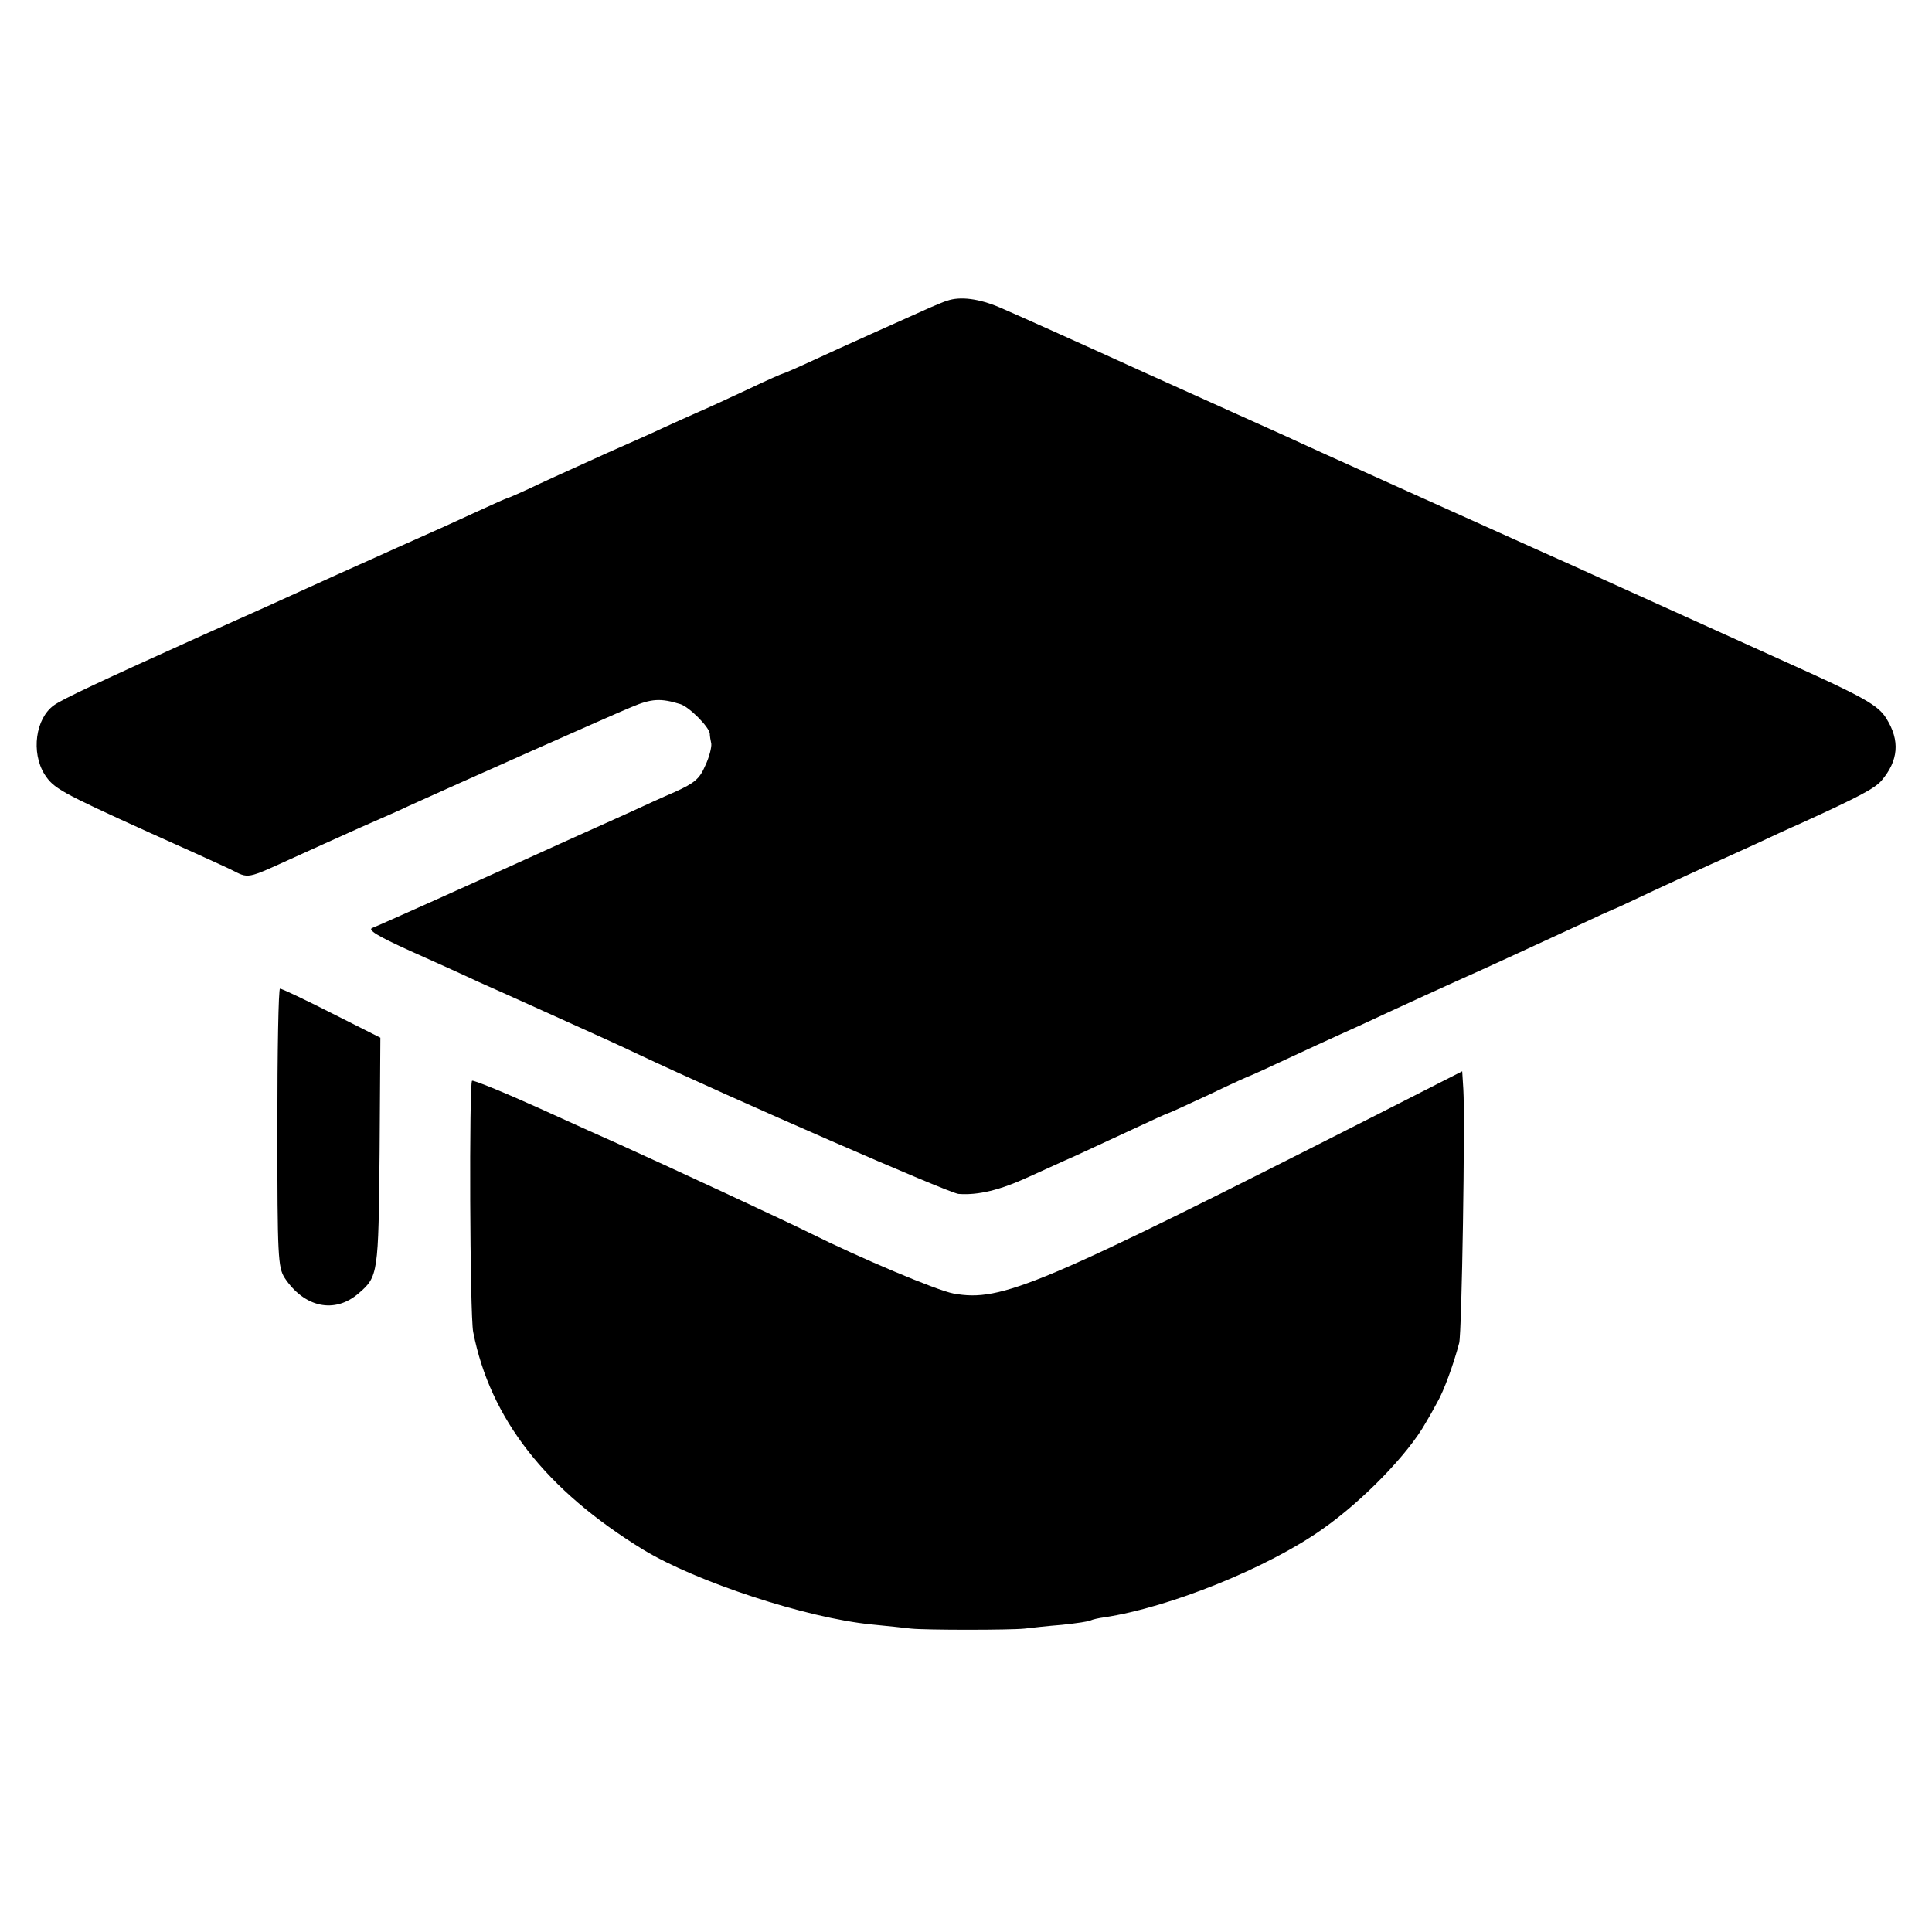 <?xml version="1.0" standalone="no"?>
<!DOCTYPE svg PUBLIC "-//W3C//DTD SVG 20010904//EN"
 "http://www.w3.org/TR/2001/REC-SVG-20010904/DTD/svg10.dtd">
<svg version="1.0" xmlns="http://www.w3.org/2000/svg"
 width="512pt" height="512pt" viewBox="0 0 512 512"
 preserveAspectRatio="xMidYMid meet">
<g transform="translate(0,512) scale(0.1,-0.1)"
fill="#000000" stroke="none">
<path d="M2510 4323 c-8 -2 -28 -11 -45 -18 -76 -34 -237 -106 -308 -139 -43
-20 -80 -36 -82 -36 -2 0 -41 -17 -87 -39 -45 -21 -105 -49 -133 -61 -27 -12
-72 -32 -100 -45 -27 -13 -93 -42 -145 -65 -52 -24 -133 -60 -178 -81 -46 -22
-85 -39 -87 -39 -2 0 -36 -15 -77 -34 -69 -32 -107 -49 -215 -97 -27 -12 -97
-44 -158 -71 -178 -81 -218 -99 -355 -160 -273 -123 -375 -171 -397 -187 -49
-35 -61 -125 -25 -183 24 -37 41 -47 277 -154 94 -42 191 -86 216 -98 50 -25
39 -27 169 32 41 19 120 54 175 79 55 24 114 50 130 58 128 58 541 242 588
261 54 23 78 24 130 8 23 -7 76 -60 78 -78 0 -6 2 -18 4 -27 1 -9 -5 -35 -16
-58 -15 -35 -28 -46 -81 -70 -35 -15 -85 -38 -113 -51 -27 -12 -99 -45 -160
-72 -60 -27 -128 -58 -150 -68 -106 -48 -362 -163 -378 -169 -14 -5 12 -21
100 -61 65 -29 147 -66 183 -83 36 -16 110 -49 165 -74 162 -73 208 -94 250
-114 261 -123 828 -370 855 -373 52 -4 110 10 186 45 38 17 94 43 124 56 30
14 97 45 149 69 51 24 95 44 97 44 2 0 52 23 110 50 58 28 107 50 109 50 1 0
45 20 96 44 52 24 114 53 139 64 25 11 86 39 135 62 50 23 128 59 175 80 90
40 167 76 319 146 51 24 95 44 96 44 2 0 49 22 106 49 57 26 127 59 154 71 28
12 79 36 115 52 36 17 90 42 120 55 158 72 197 93 216 114 45 53 50 106 13
165 -21 35 -63 58 -254 144 -112 51 -467 211 -515 233 -30 14 -102 46 -160 72
-58 26 -220 99 -360 162 -140 63 -275 124 -300 136 -25 11 -193 87 -373 168
-180 82 -354 160 -387 174 -56 24 -106 30 -140 18z"/>
<path d="M735 2132 c0 -345 2 -370 19 -398 52 -79 133 -97 197 -41 51 44 52
51 55 374 l2 303 -129 65 c-71 36 -132 65 -137 65 -4 0 -7 -166 -7 -368z"/>
<path d="M3655 2169 c-902 -458 -1001 -500 -1128 -477 -44 8 -250 95 -382 161
-56 28 -357 168 -505 235 -25 11 -121 54 -213 96 -93 42 -172 74 -176 72 -8
-6 -6 -620 3 -666 45 -230 193 -419 451 -577 140 -85 432 -181 605 -198 41 -4
89 -9 105 -11 39 -4 261 -4 300 0 17 2 61 7 99 10 38 4 73 9 77 12 4 2 20 6
36 8 172 26 433 131 578 234 107 75 227 199 273 281 8 13 22 38 31 55 17 29
43 100 58 157 7 26 16 593 11 672 l-3 48 -220 -112z"/>
</g>
</svg>
